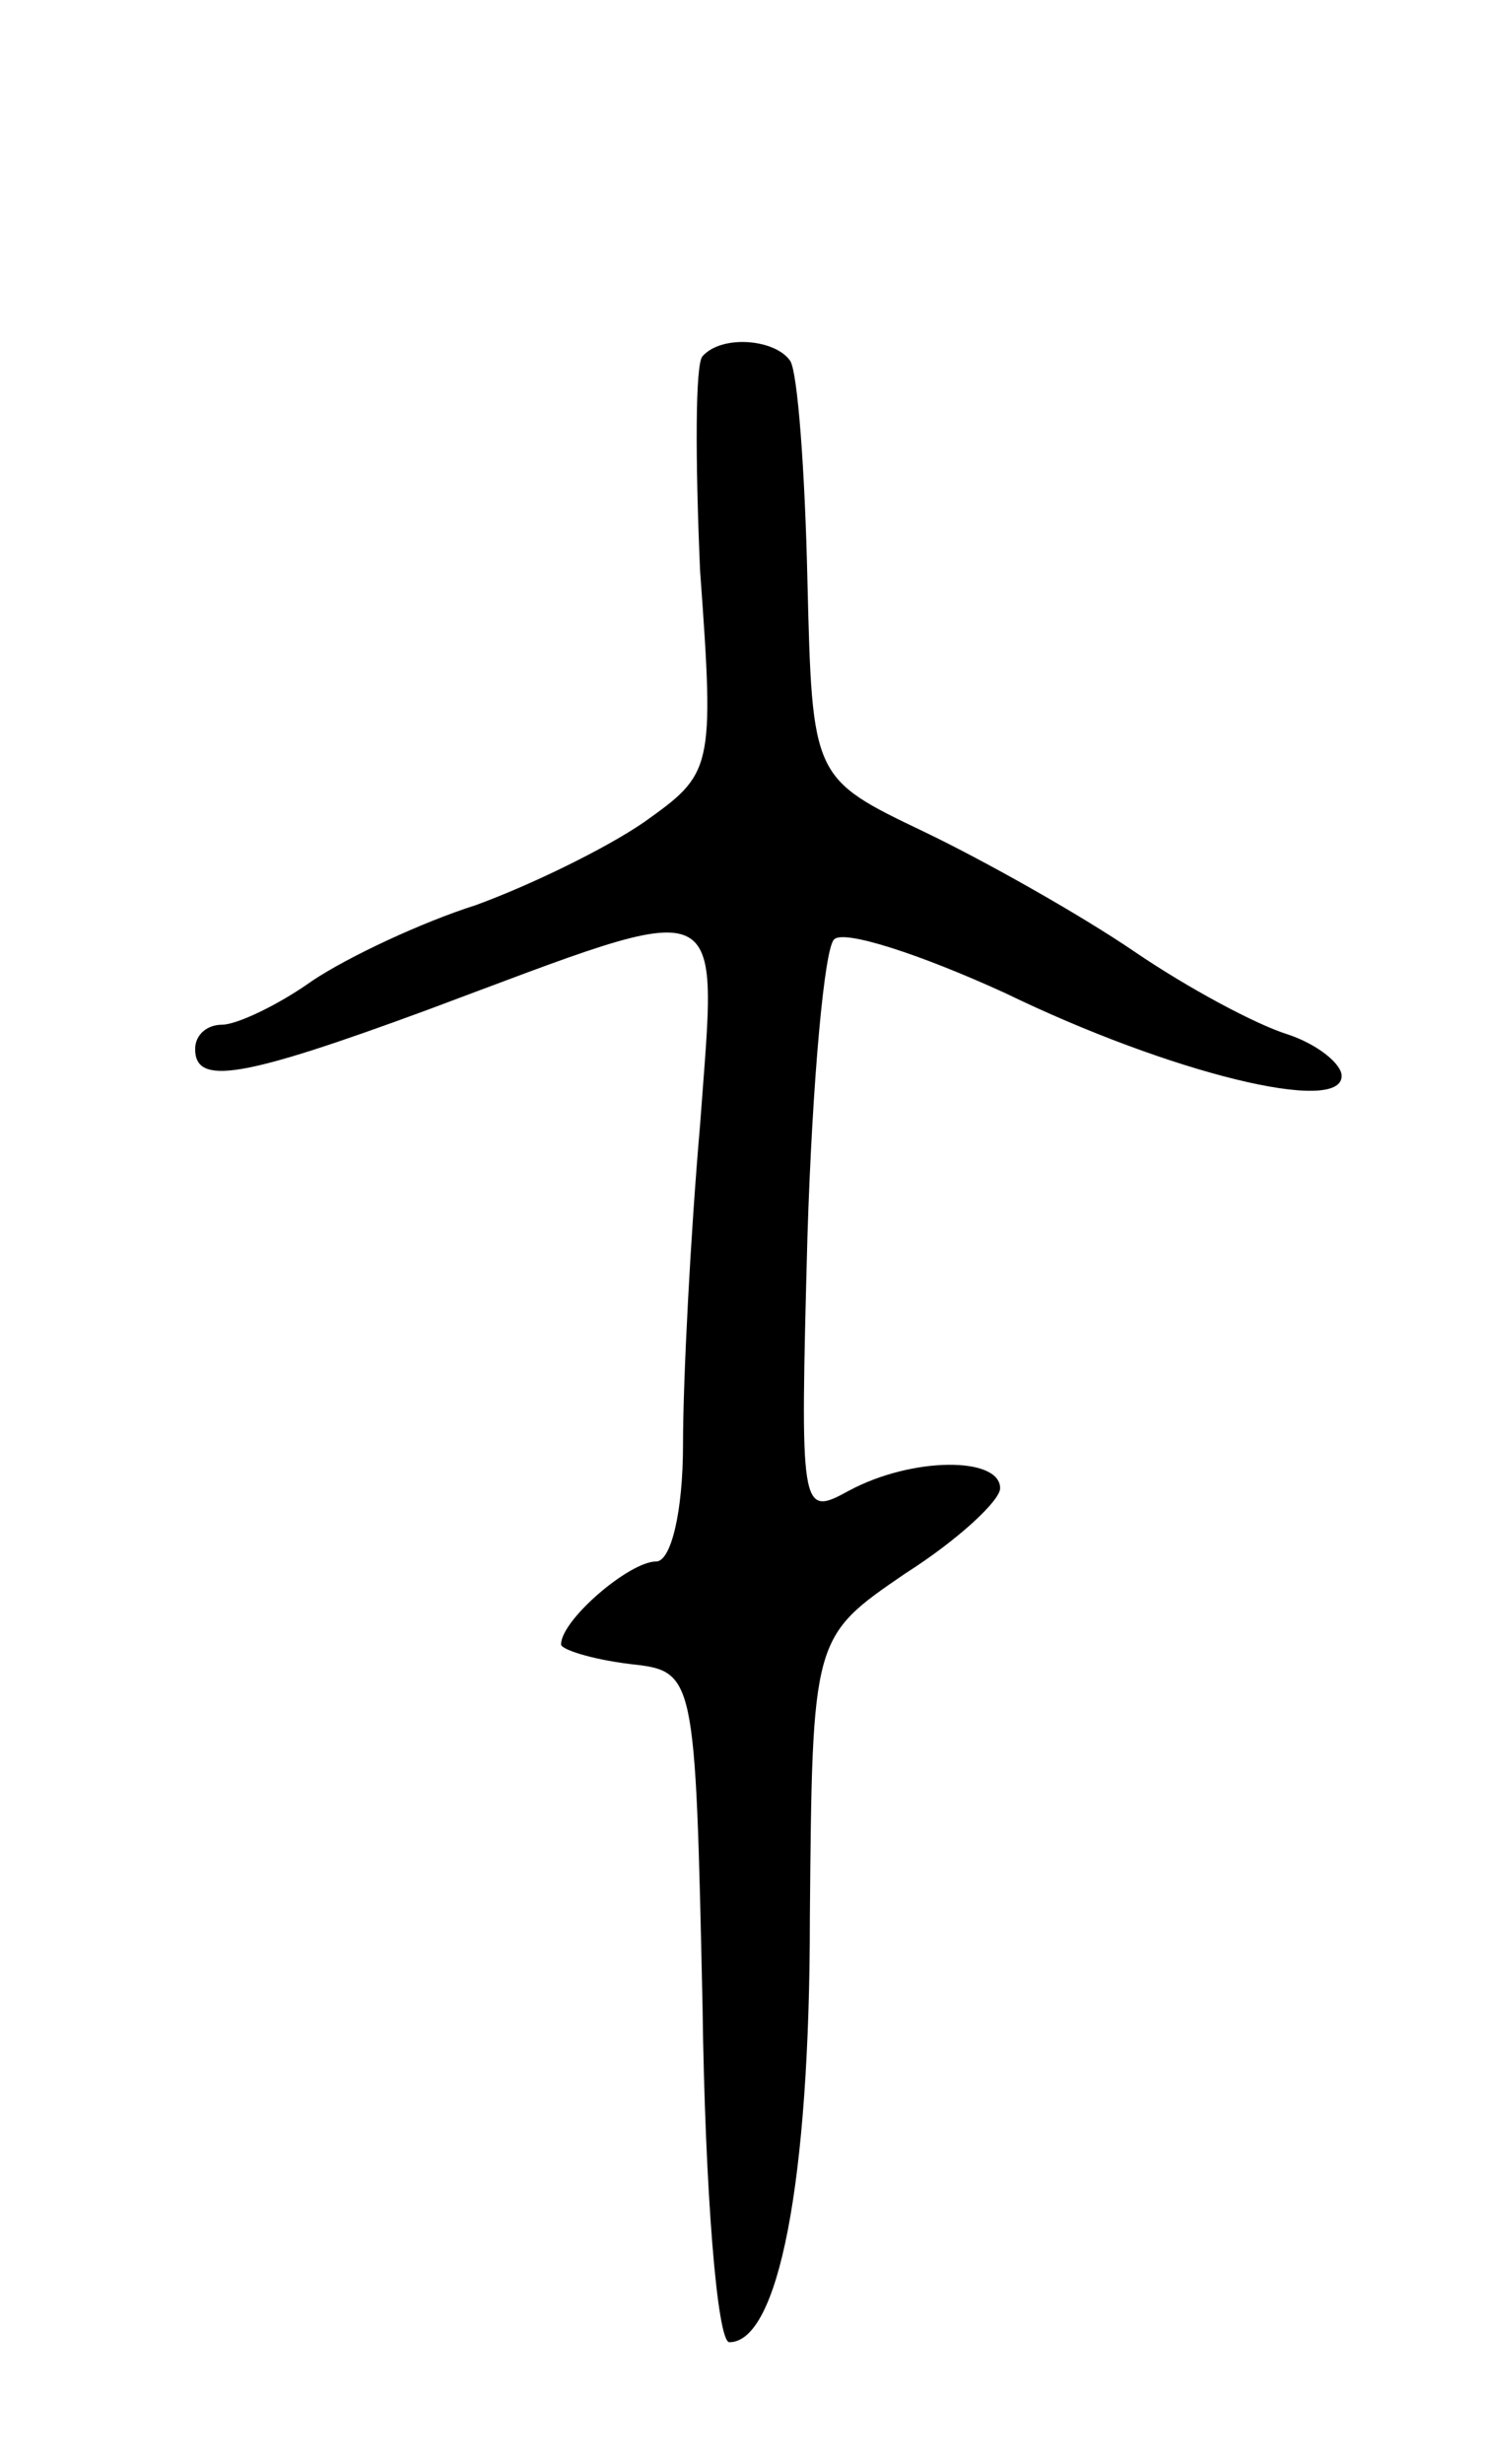 <svg version="1.0" xmlns="http://www.w3.org/2000/svg"
 width="61pt" height="101pt" viewBox="0 0 61 101"
 preserveAspectRatio="xMidYMid meet">
<g transform="translate(0,101) scale(0.1,-0.1)"
fill="#000000" stroke="none">
<path d="M288 864 c-3 -3 -3 -42 -1 -88 6 -82 5 -83 -23 -103 -16 -11 -47 -26
-69 -34 -22 -7 -52 -21 -67 -31 -14 -10 -31 -18 -37 -18 -6 0 -11 -4 -11 -10
0 -15 19 -12 95 16 126 47 119 50 112 -47 -4 -46 -7 -105 -7 -131 0 -28 -5
-48 -11 -48 -11 0 -39 -24 -39 -34 0 -2 12 -6 28 -8 27 -3 27 -3 30 -140 1
-76 6 -138 11 -138 20 0 33 65 33 174 1 115 1 115 39 141 22 14 39 30 39 35 0
13 -36 13 -62 -1 -20 -11 -20 -9 -17 104 2 64 7 119 11 122 4 4 35 -6 70 -22
68 -33 138 -50 138 -34 0 5 -10 13 -22 17 -13 4 -41 19 -63 34 -22 15 -61 37
-86 49 -46 22 -46 22 -48 103 -1 45 -4 85 -7 90 -6 9 -28 11 -36 2z"/>
</g>
</svg>
